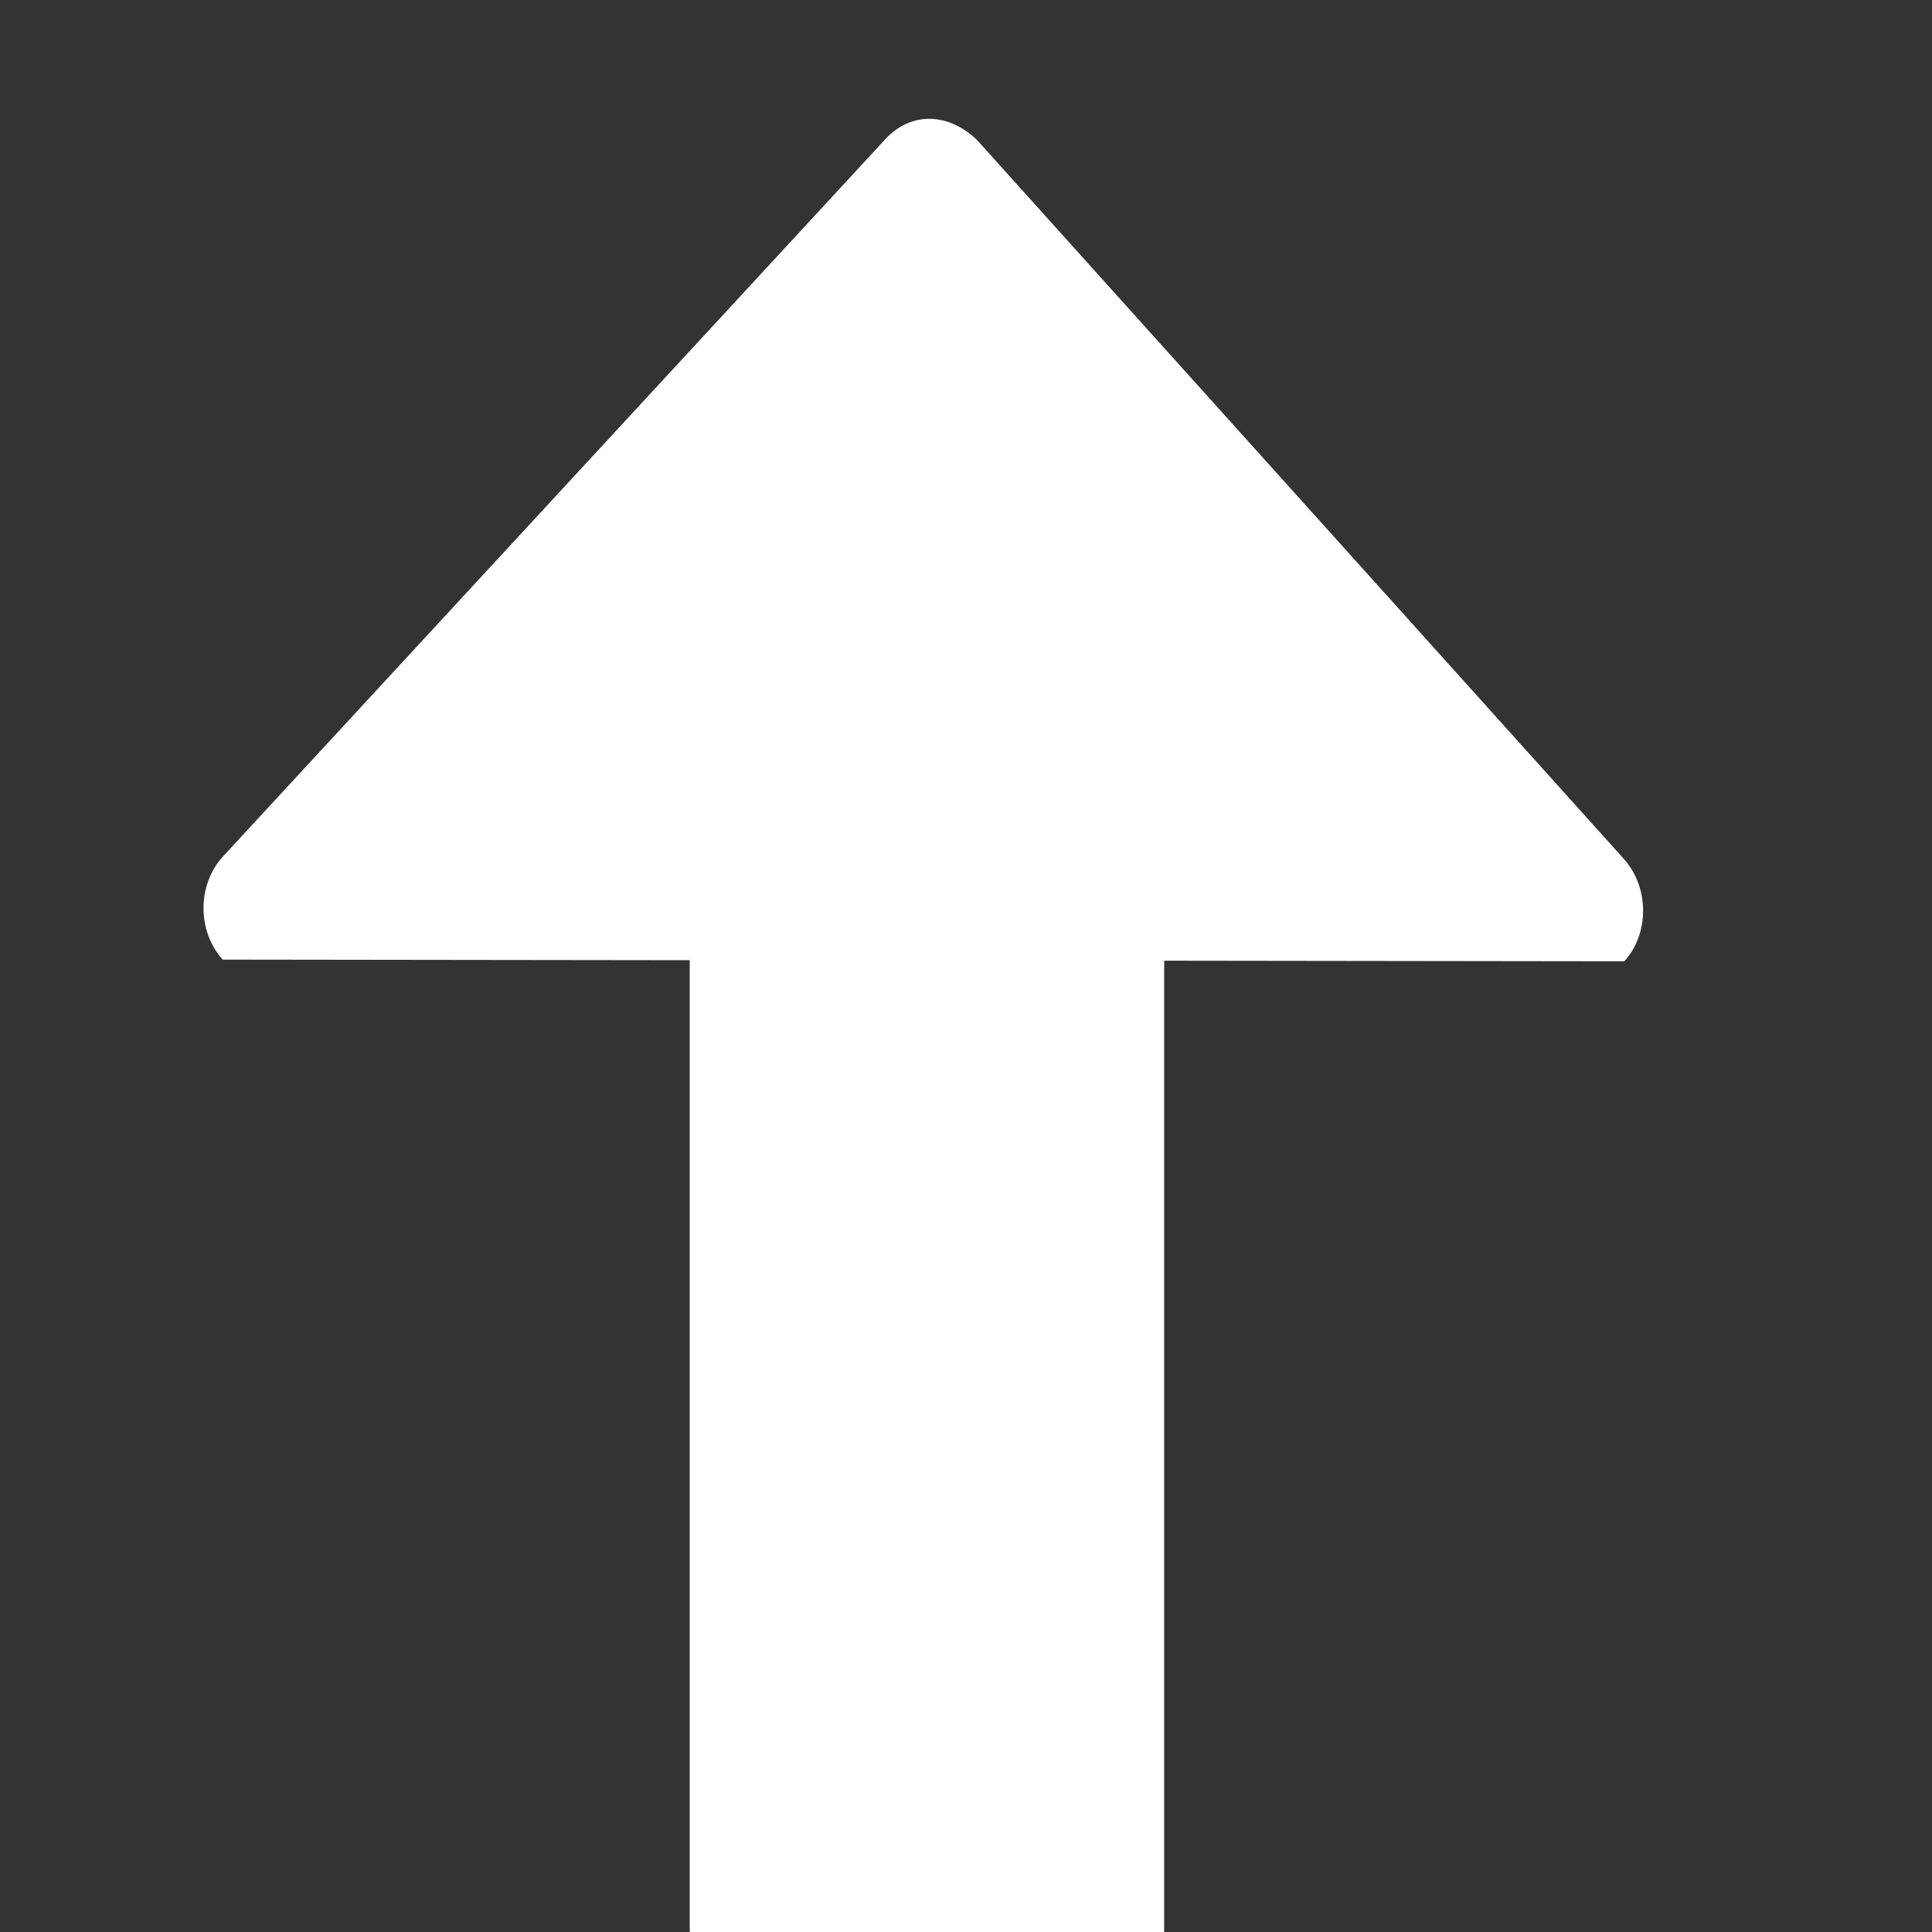 <!--?xml version="1.0" encoding="UTF-8" standalone="no"?-->
<svg viewBox="0 0 16 16" version="1.1" xmlns="http://www.w3.org/2000/svg" xmlns:xlink="http://www.w3.org/1999/xlink" class="si-glyph si-glyph-arrow-thick-up">
    <rect x="0" y="0" width="16" height="16" fill="#333333" stroke="none"/>
    <!-- Generator: Sketch 3.0.3 (7891) - http://www.bohemiancoding.com/sketch -->
    <title>1211</title>
    
    <defs></defs>
    <g stroke="none" stroke-width="0" fill="none" fill-rule="evenodd">
        <path d="M7.327,1.158 L1.842,7.098 C1.633,7.332 1.633,7.712 1.844,7.947 L5.712,7.952 L5.712,15.976 C5.712,16.529 6.151,16.976 6.694,16.976 L8.659,16.976 C9.202,16.976 9.641,16.529 9.641,15.976 L9.641,7.956 L13.452,7.961 C13.661,7.73 13.659,7.349 13.448,7.113 L8.091,1.159 C7.848,0.927 7.538,0.925 7.327,1.158 L7.327,1.158 Z" fill="white" class="si-glyph-fill"></path>
    </g>
</svg>